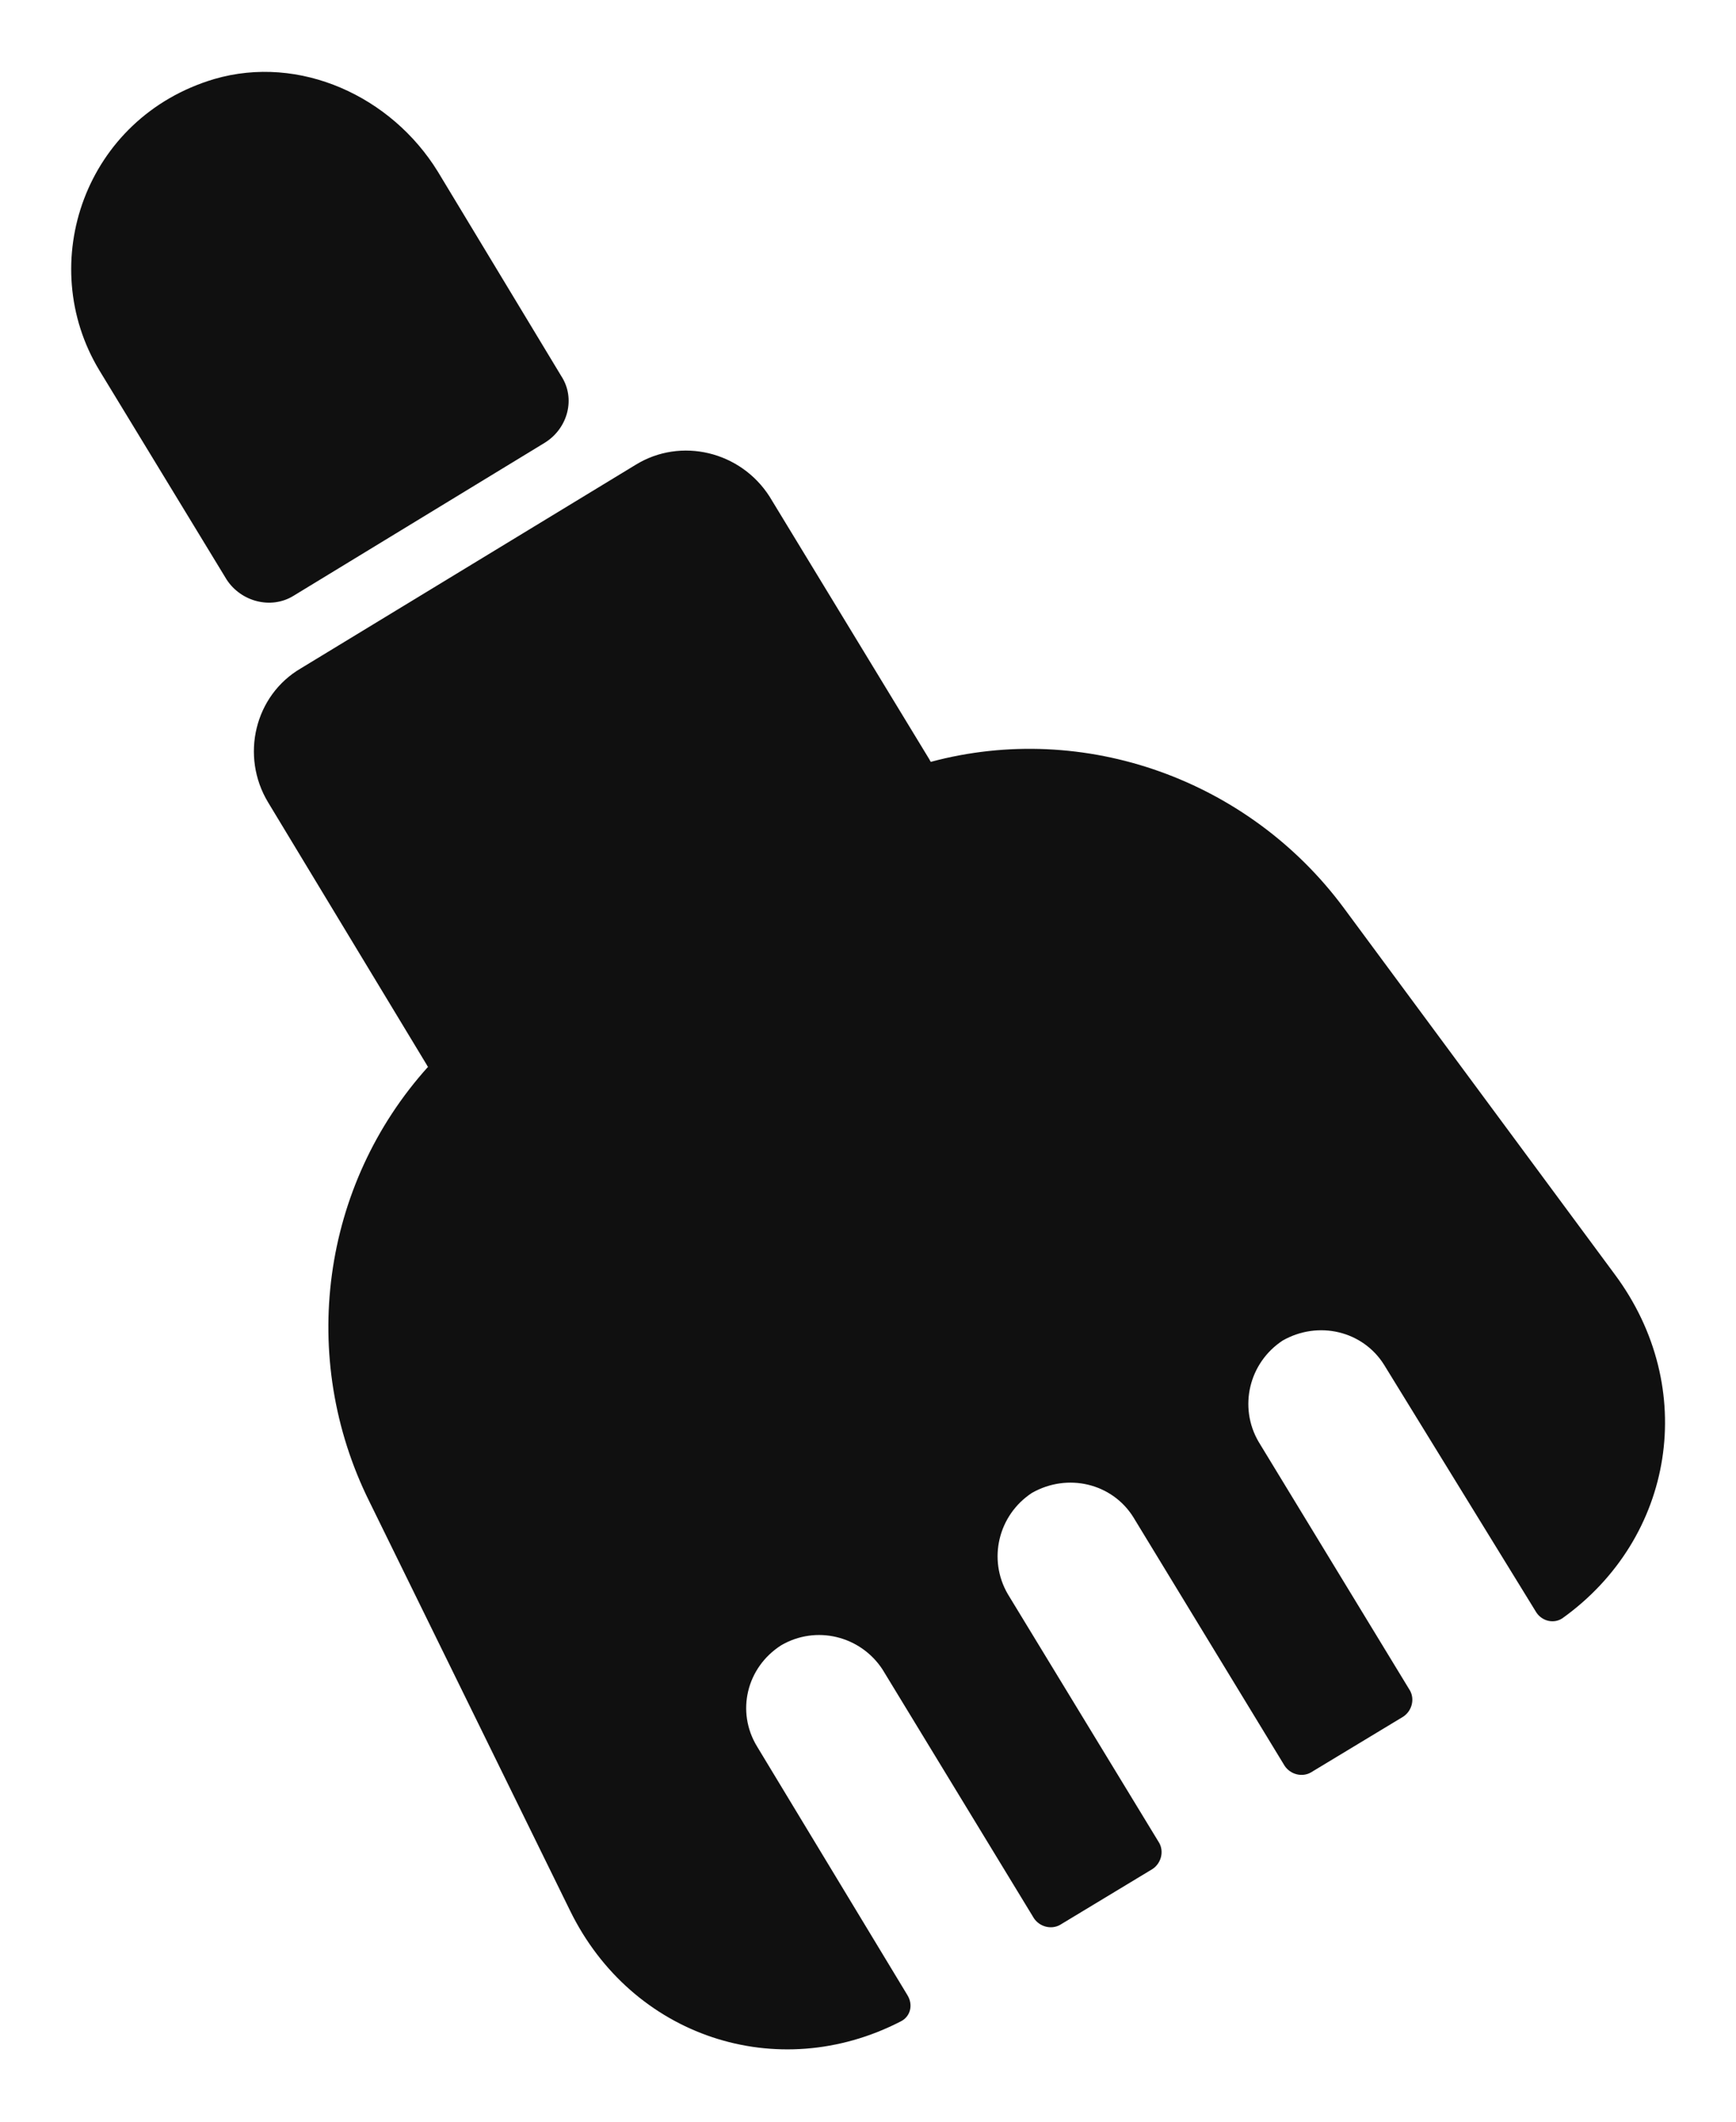 <svg width="18" height="22" viewBox="0 0 18 22" fill="none" xmlns="http://www.w3.org/2000/svg">
<path d="M5.82 3.9L4.54 1.78C4.06 1 3.11 0.56 2.22 0.82C0.88 1.22 0.36 2.73 1.03 3.84L2.35 6.01C2.5 6.24 2.81 6.32 3.04 6.18L5.65 4.59C5.89 4.44 5.97 4.13 5.82 3.9Z" fill="#101010"/>
<path d="M16.74 13.21L13.93 9.41C12.95 8.09 11.25 7.47 9.65 7.9C9.65 7.89 9.64 7.89 9.64 7.88L7.98 5.15C7.68 4.68 7.06 4.53 6.59 4.82L3.12 6.93C2.64 7.21 2.49 7.84 2.78 8.32L4.43 11.05C4.43 11.05 4.43 11.06 4.44 11.06C3.33 12.29 3.09 14.08 3.83 15.57L5.91 19.81C6.55 21.12 8.06 21.62 9.34 20.96C9.44 20.91 9.47 20.79 9.41 20.69L7.85 18.11C7.63 17.75 7.74 17.29 8.1 17.06C8.46 16.85 8.92 16.96 9.15 17.31L10.72 19.89C10.78 19.98 10.9 20.01 10.99 19.96L11.95 19.38C12.04 19.32 12.07 19.2 12.02 19.11L10.45 16.53C10.24 16.17 10.35 15.71 10.7 15.48C11.07 15.27 11.53 15.38 11.75 15.73L13.32 18.31C13.38 18.4 13.5 18.43 13.59 18.38L14.55 17.8C14.64 17.74 14.67 17.62 14.62 17.53L13.05 14.95C12.84 14.59 12.95 14.13 13.3 13.9C13.67 13.69 14.13 13.8 14.35 14.15L15.93 16.72C15.99 16.81 16.11 16.84 16.2 16.78C17.36 15.95 17.62 14.39 16.74 13.21Z" fill="#101010"/>
</svg>
